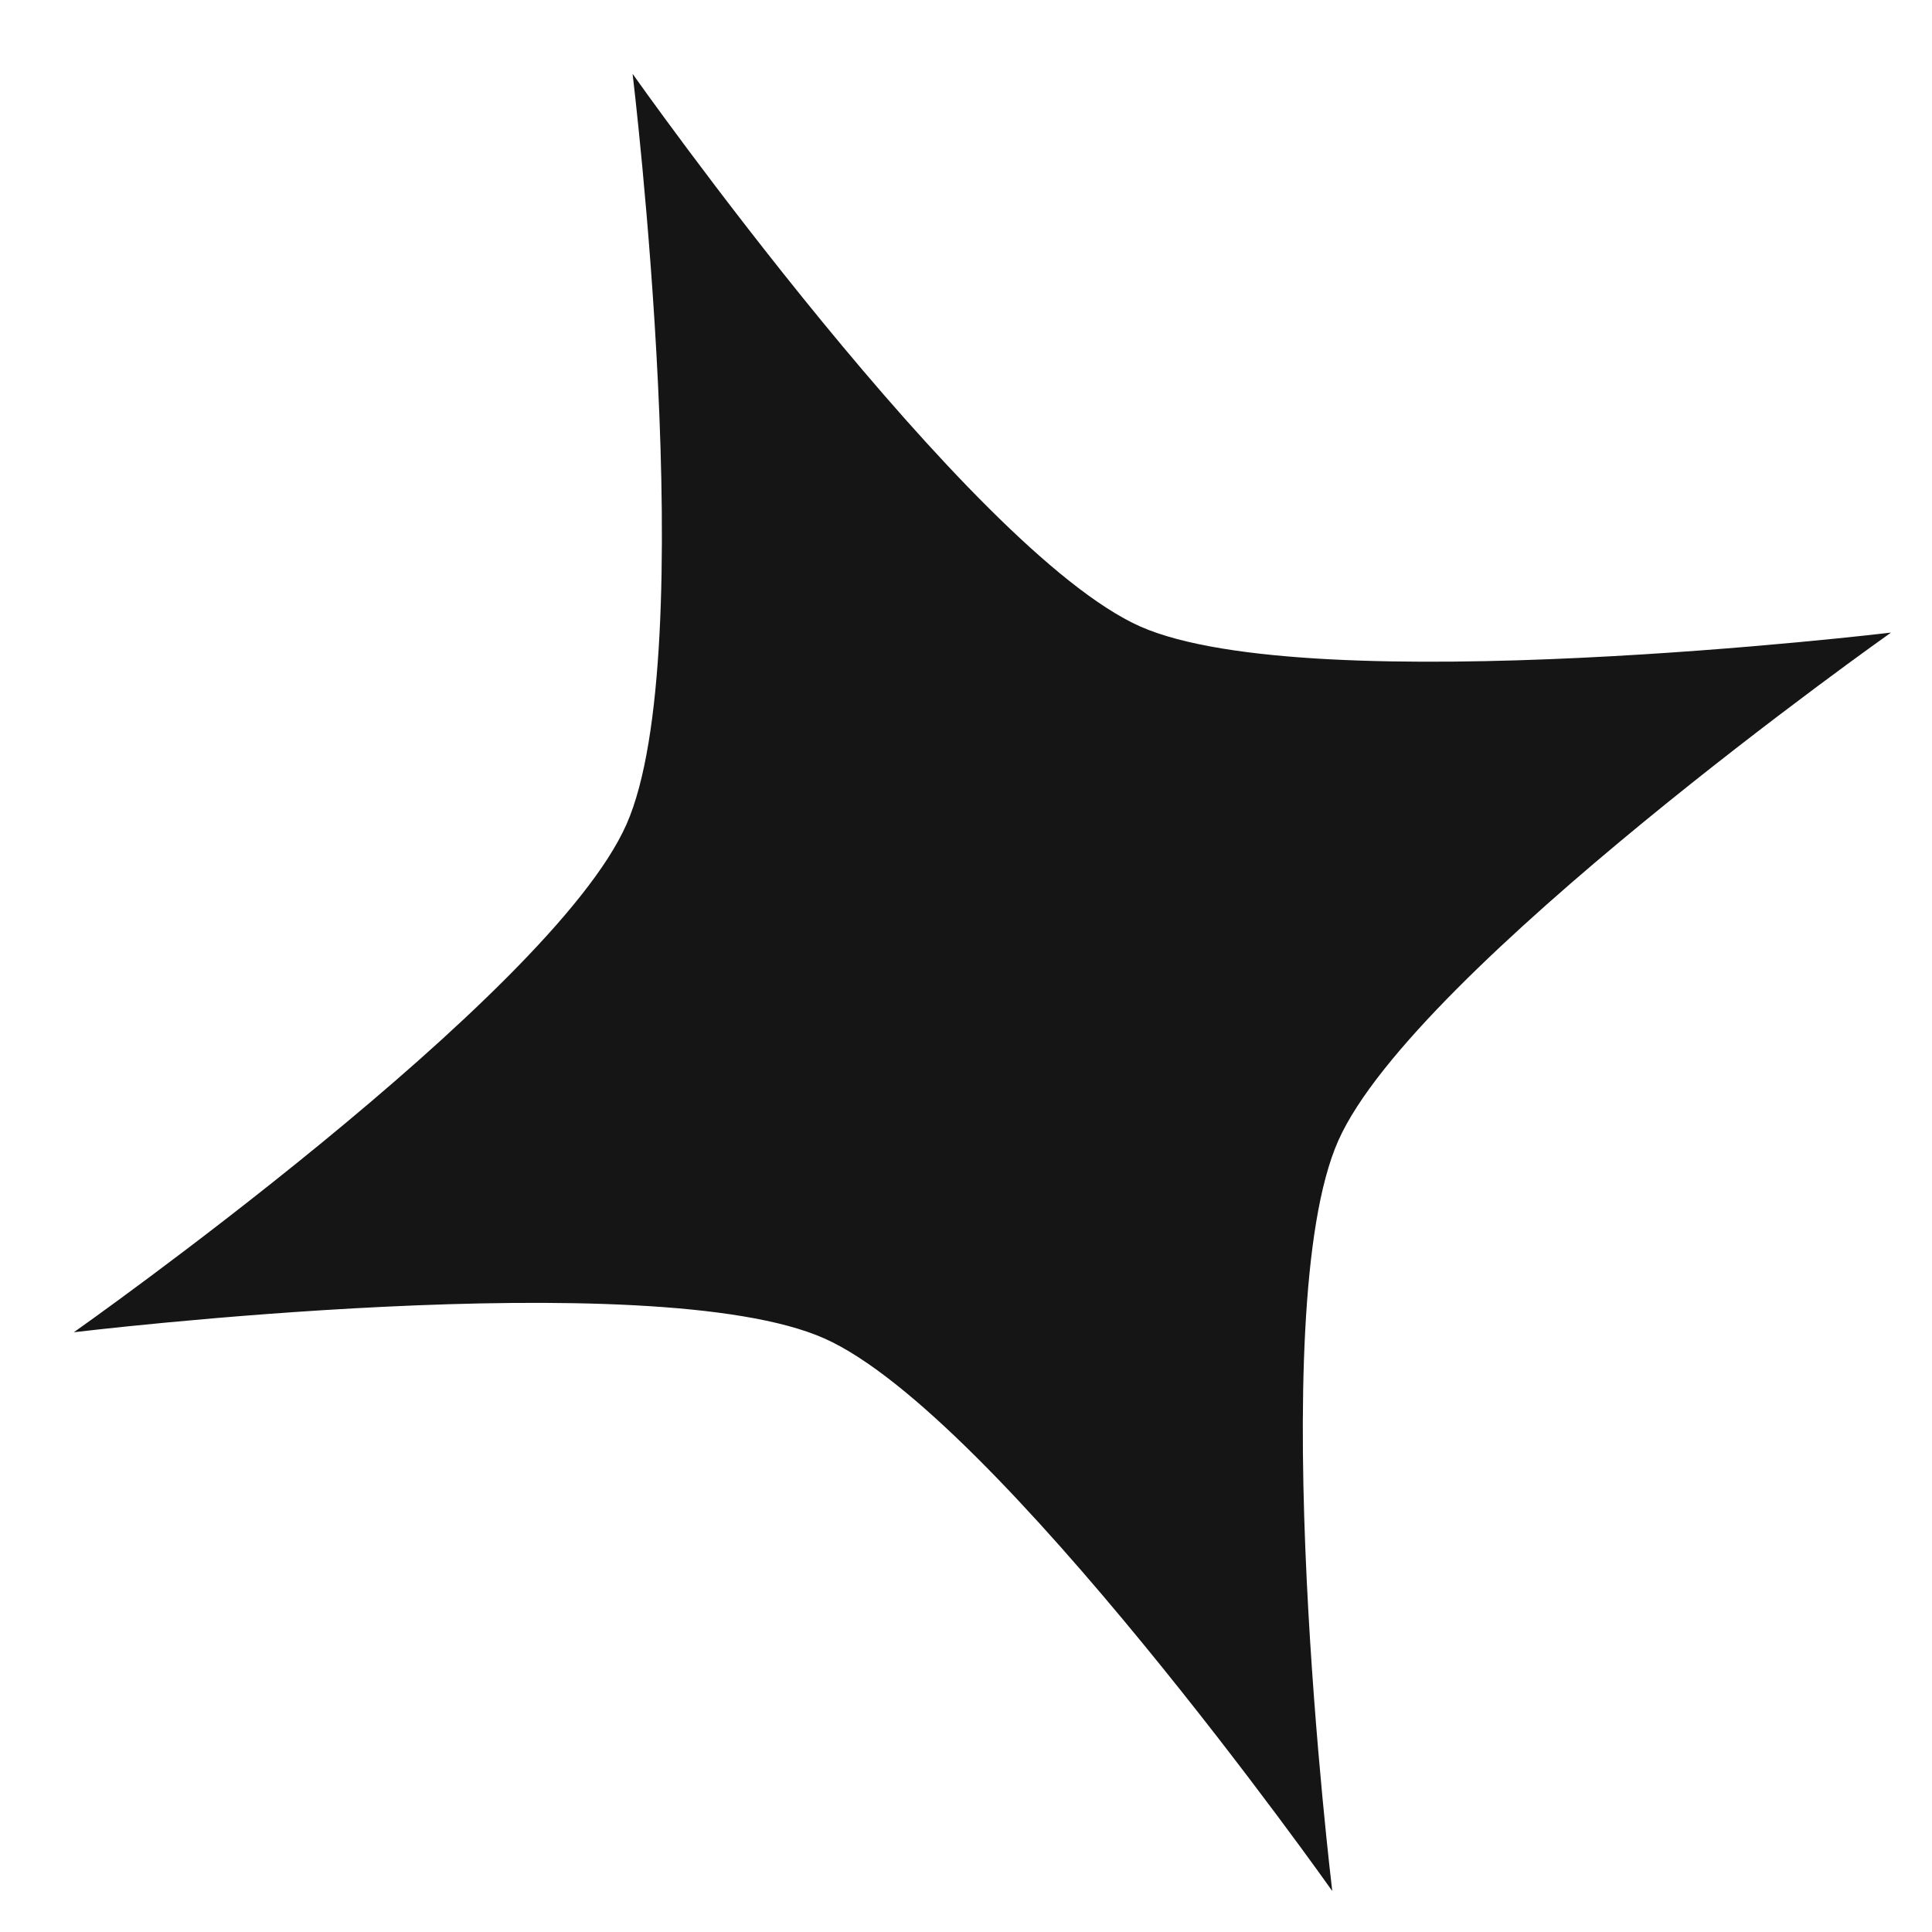 <svg width="14" height="14" viewBox="0 0 14 14" fill="none" xmlns="http://www.w3.org/2000/svg">
<path d="M8.263 4.54C7.021 3.988 4.584 0.535 4.584 0.535C4.584 0.535 5.09 4.725 4.54 5.973C3.989 7.221 0.535 9.654 0.535 9.654C0.535 9.654 4.731 9.146 5.974 9.699C7.217 10.251 9.654 13.703 9.654 13.703C9.654 13.703 9.146 9.507 9.698 8.265C10.25 7.023 13.703 4.584 13.703 4.584C13.703 4.584 9.505 5.087 8.263 4.54Z" fill="#151516"/>
</svg>
